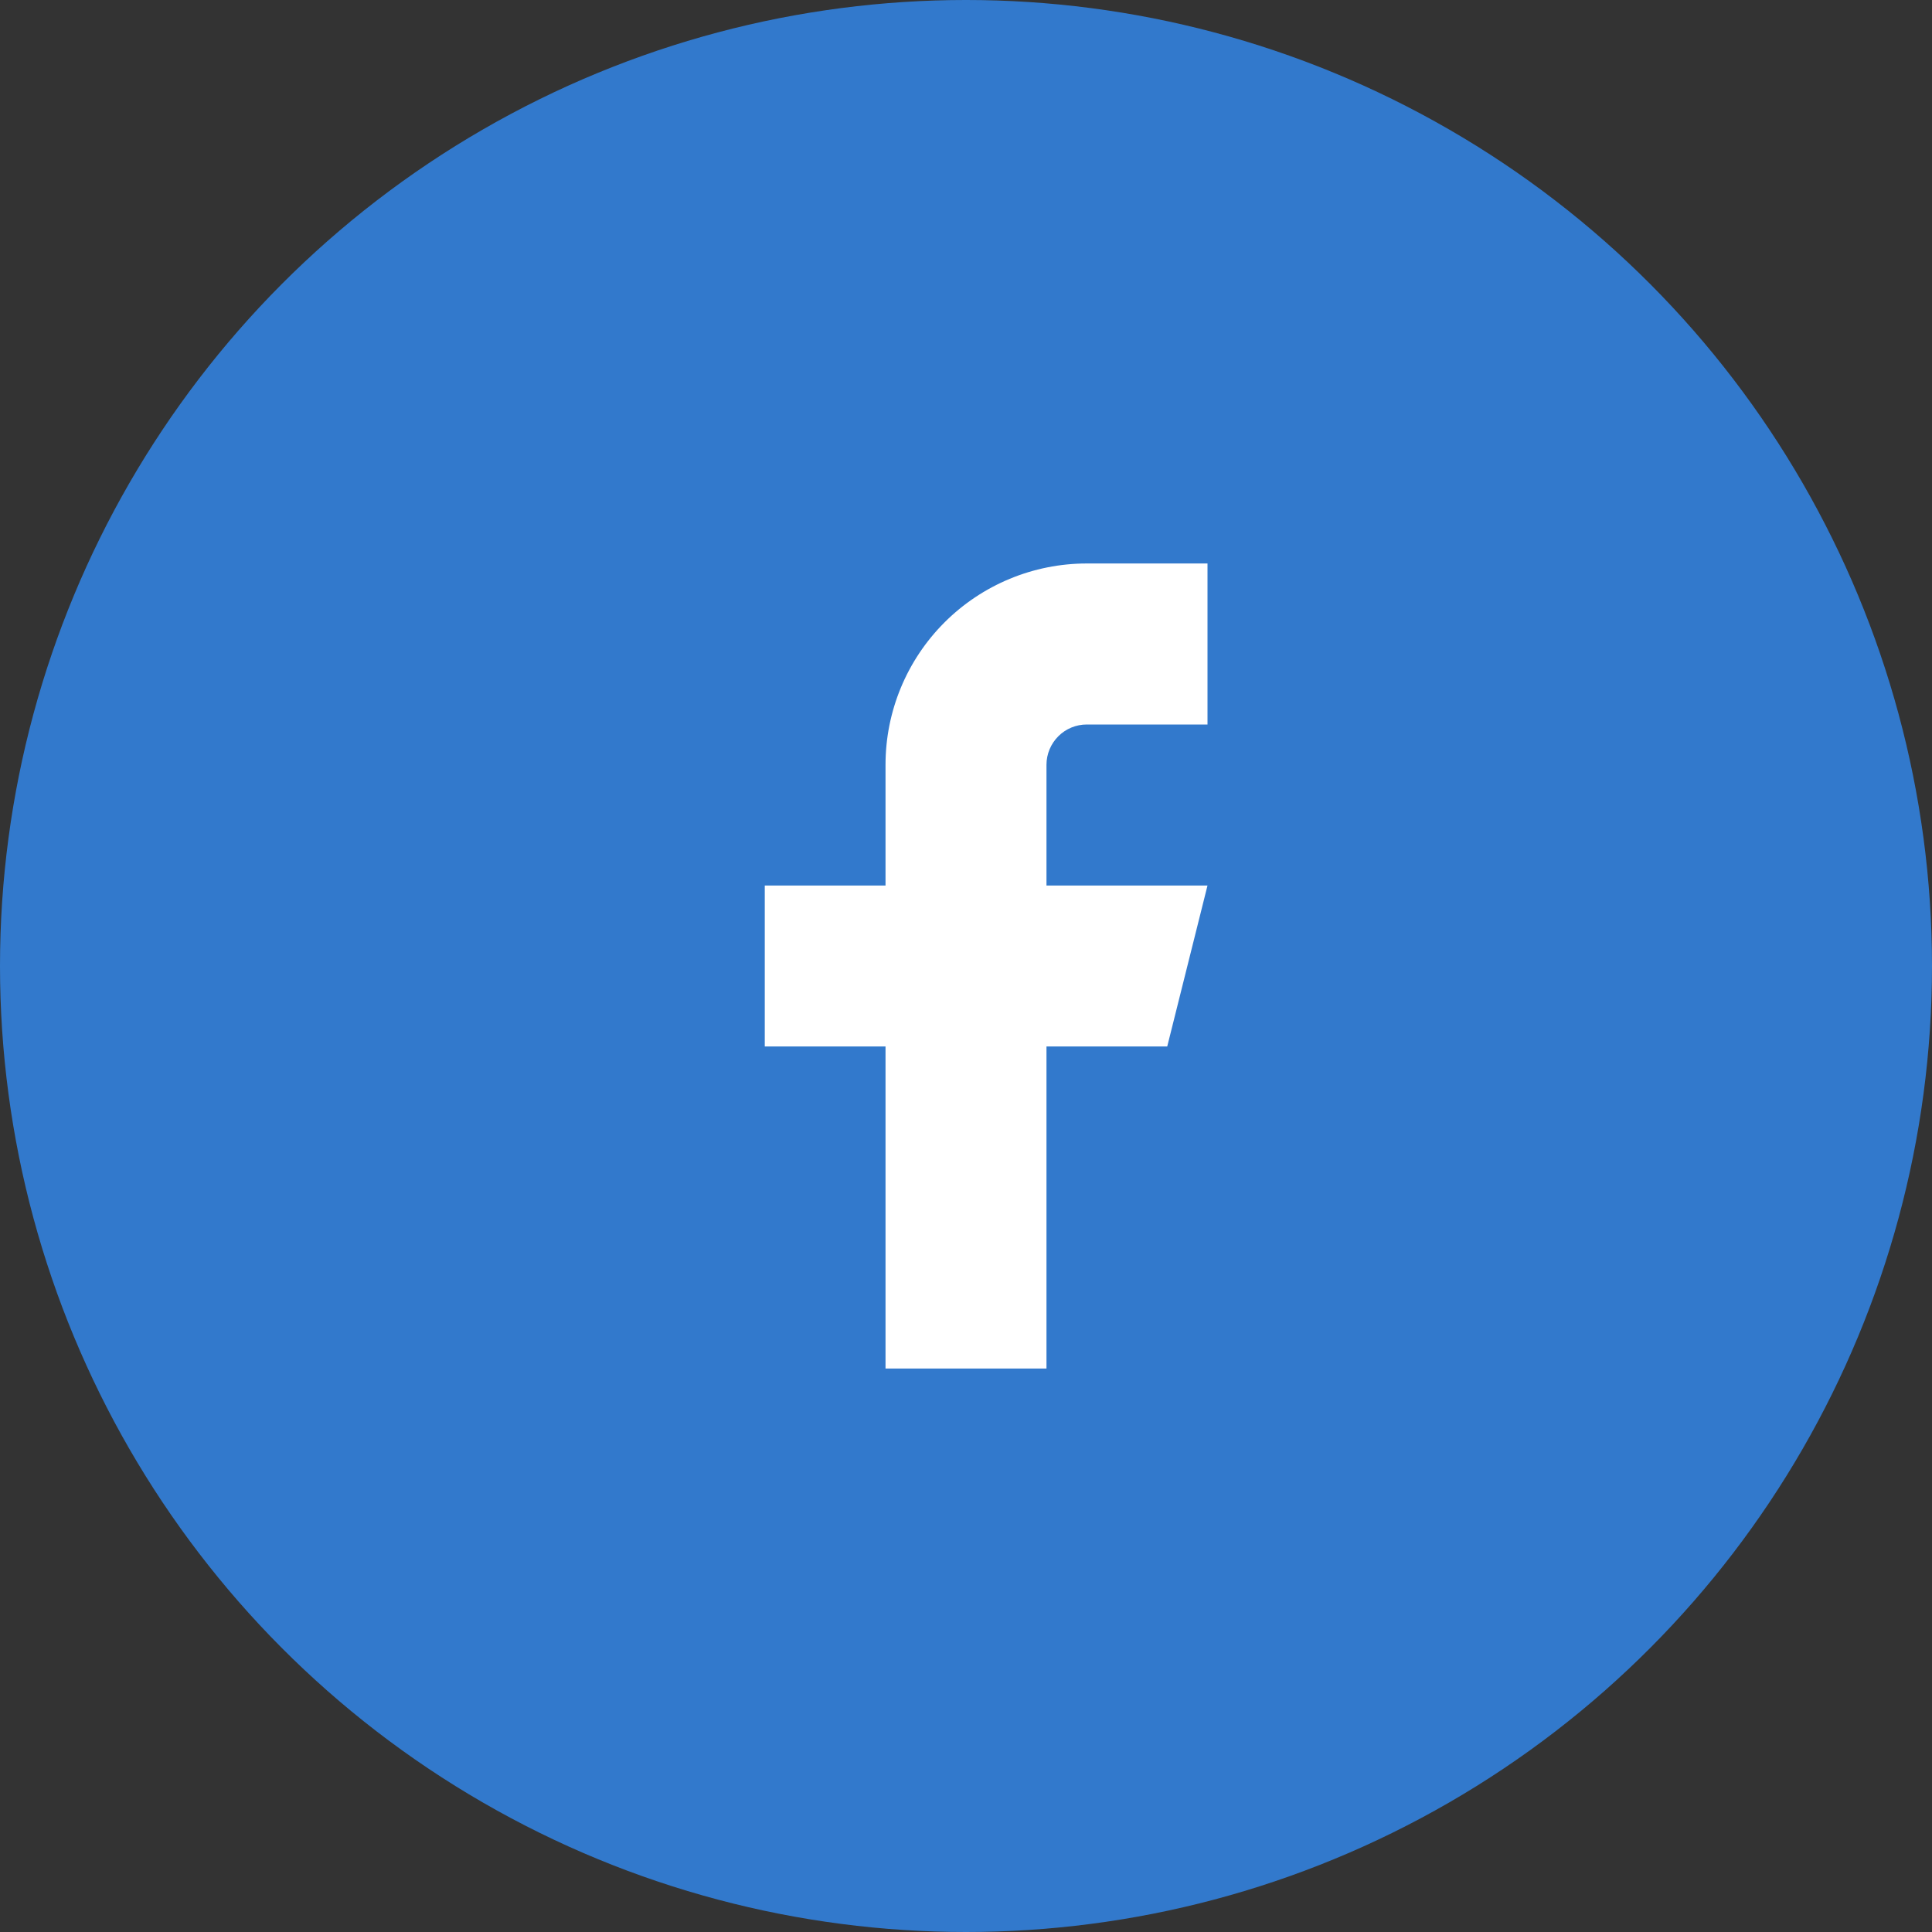 <svg width="32" height="32" viewBox="0 0 32 32" fill="none" xmlns="http://www.w3.org/2000/svg">
<rect x="0" y="0" width="32" height="32" fill="#333333" stroke="none"/>
<circle cx="16" cy="16" r="16" fill="#3279CC"/>
<path d="M20 9.333H18C17.116 9.333 16.268 9.685 15.643 10.31C15.018 10.935 14.667 11.783 14.667 12.667V14.667H12.667V17.333H14.667V22.667H17.333V17.333H19.333L20 14.667H17.333V12.667C17.333 12.49 17.404 12.32 17.529 12.195C17.654 12.07 17.823 12 18 12H20V9.333Z" fill="white"/>
</svg>
